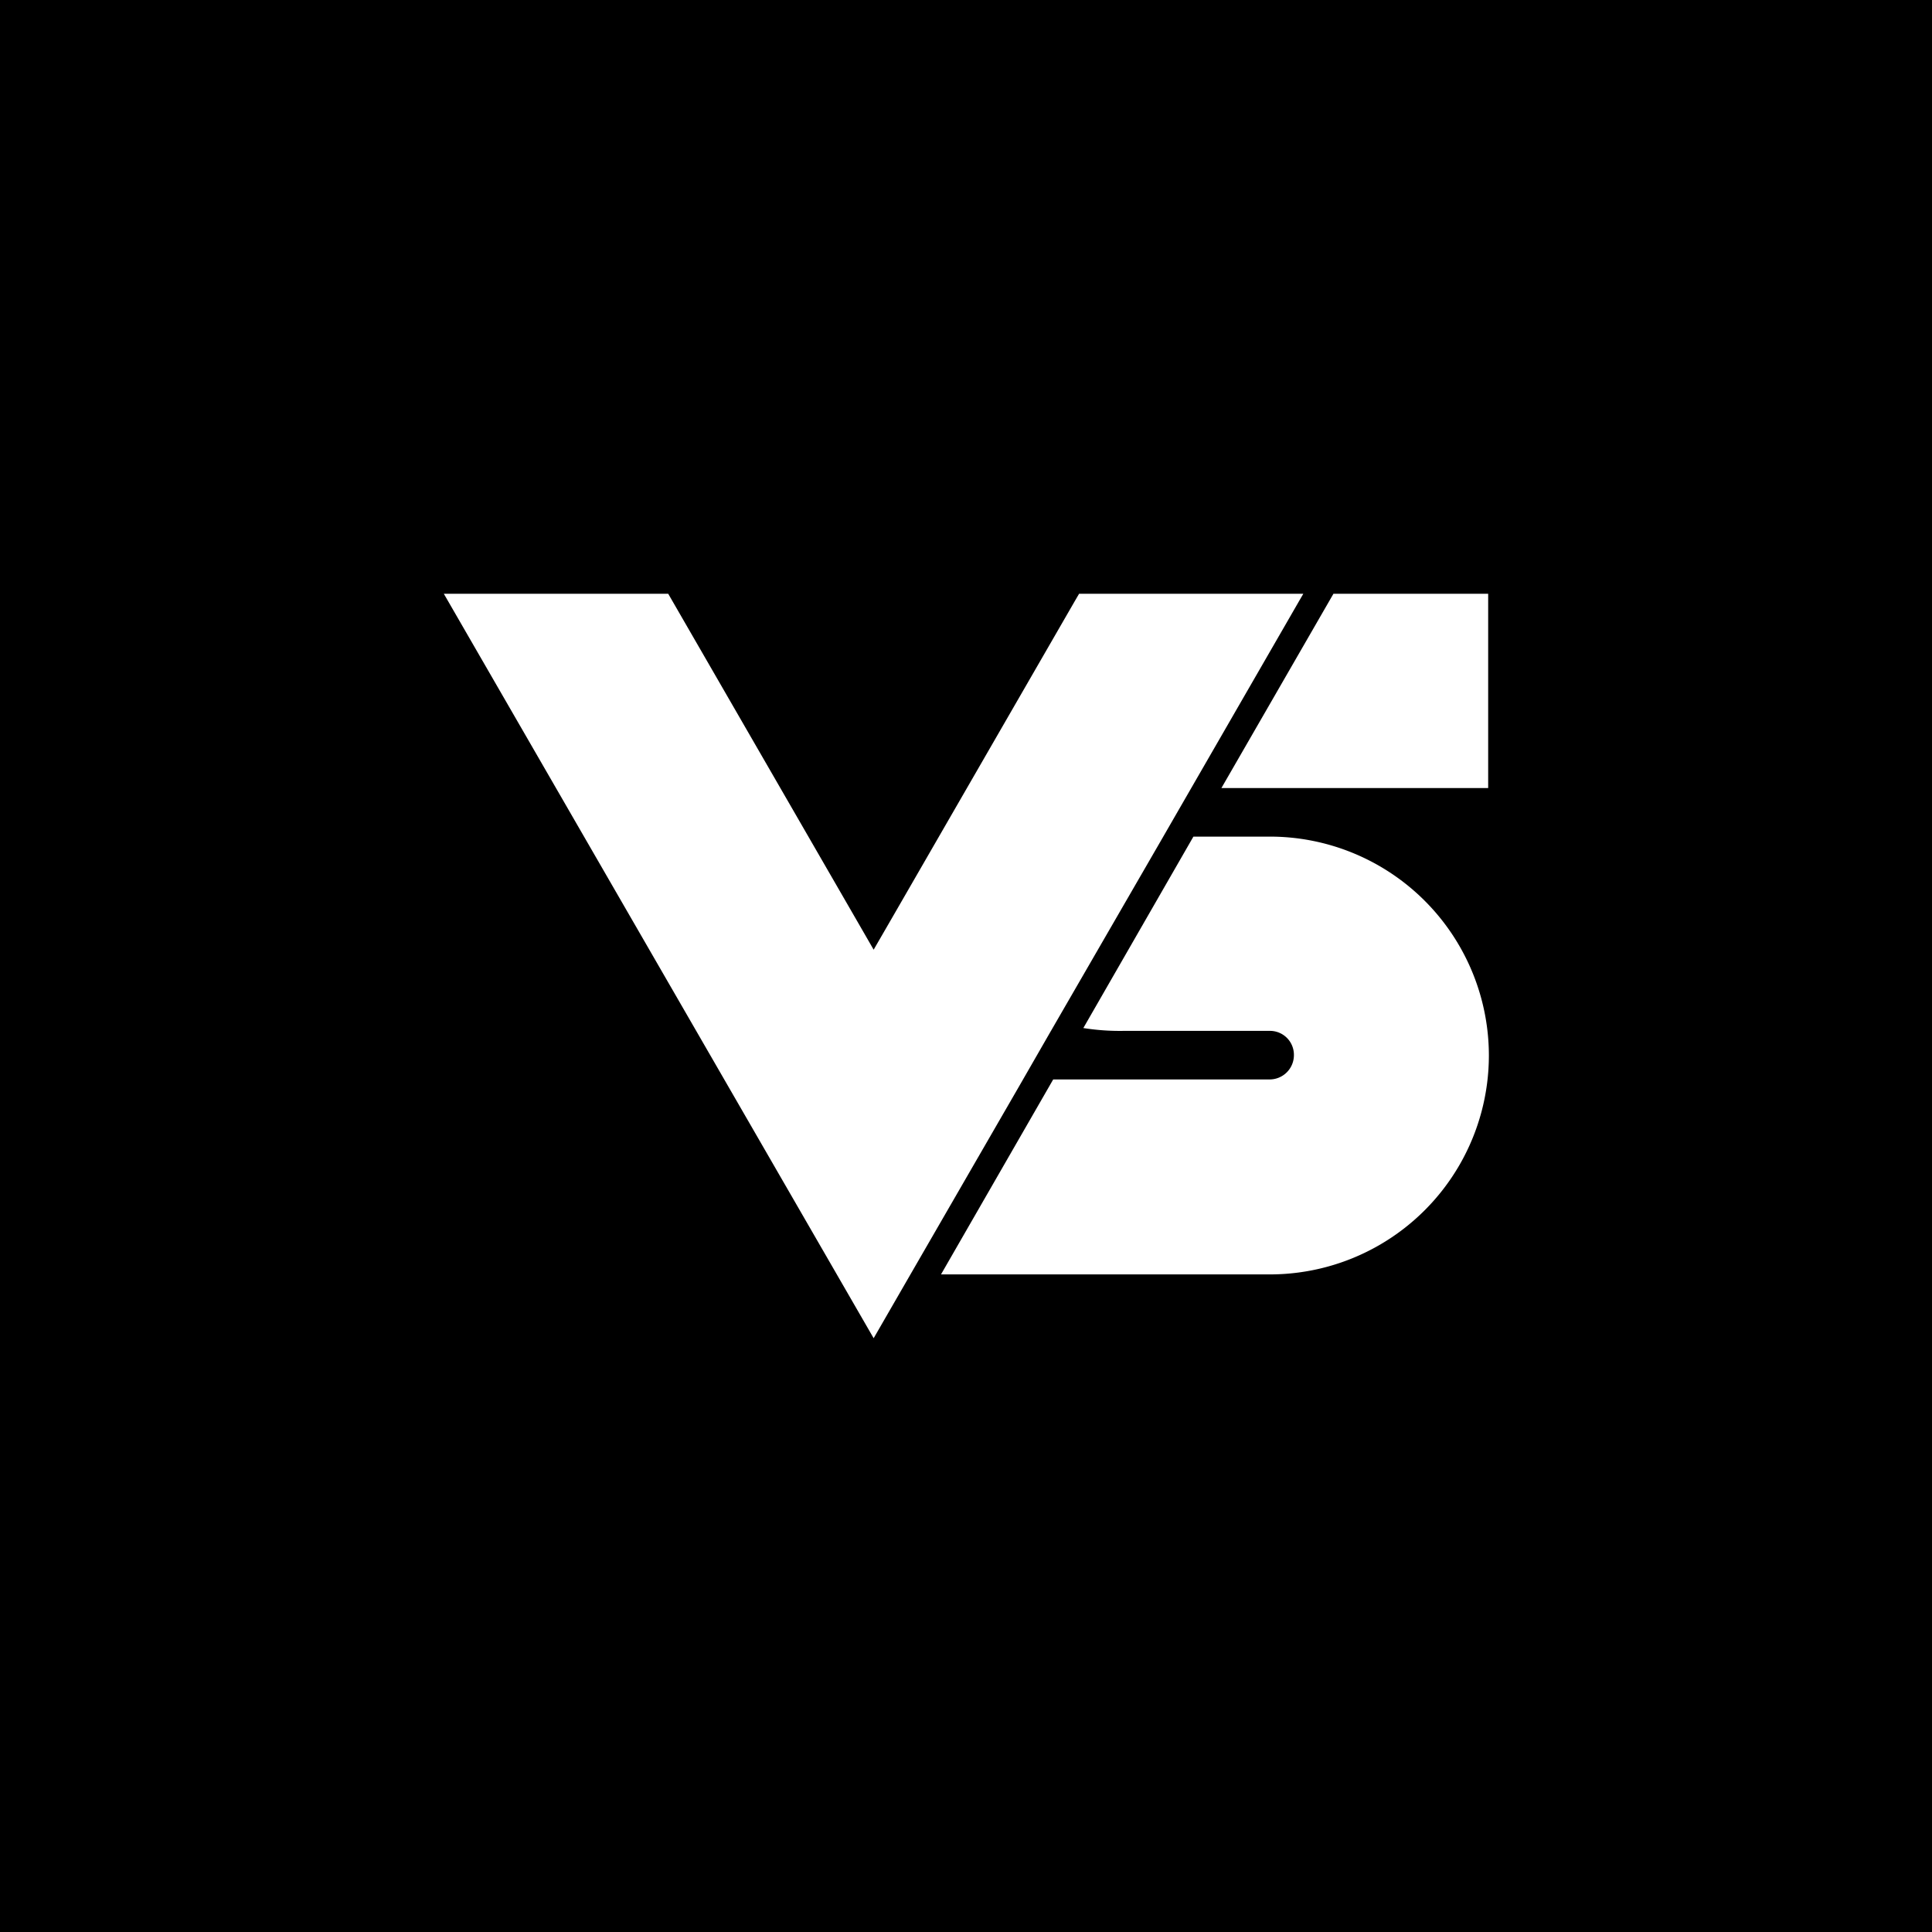 <svg id="Calque_1" data-name="Calque 1" xmlns="http://www.w3.org/2000/svg" viewBox="0 0 109 109"><defs><style>.cls-1{fill:#fff;}</style></defs><title>vs-shield</title><rect x="-2.5" y="-3" width="114" height="115"/><polygon class="cls-1" points="83.96 44.46 83.96 33.5 75.23 33.5 68.91 44.46 83.96 44.46"/><path class="cls-1" d="M63.41,58.16h8.22A1.35,1.35,0,0,1,73,59.53a1.37,1.37,0,0,1-1.37,1.37H59.42l-6.33,11H71.63A12.36,12.36,0,0,0,84,59.53,12.36,12.36,0,0,0,71.63,47.2h-4.3L61.12,58A13.1,13.1,0,0,0,63.41,58.16Z"/><polygon class="cls-1" points="60.88 33.5 60.64 33.91 50.4 51.66 49.29 53.58 37.7 33.5 25.04 33.5 49.29 75.5 51.17 72.24 57.5 61.28 59.19 58.34 65.41 47.58 66.99 44.84 73.31 33.88 73.53 33.5 60.88 33.5"/></svg>